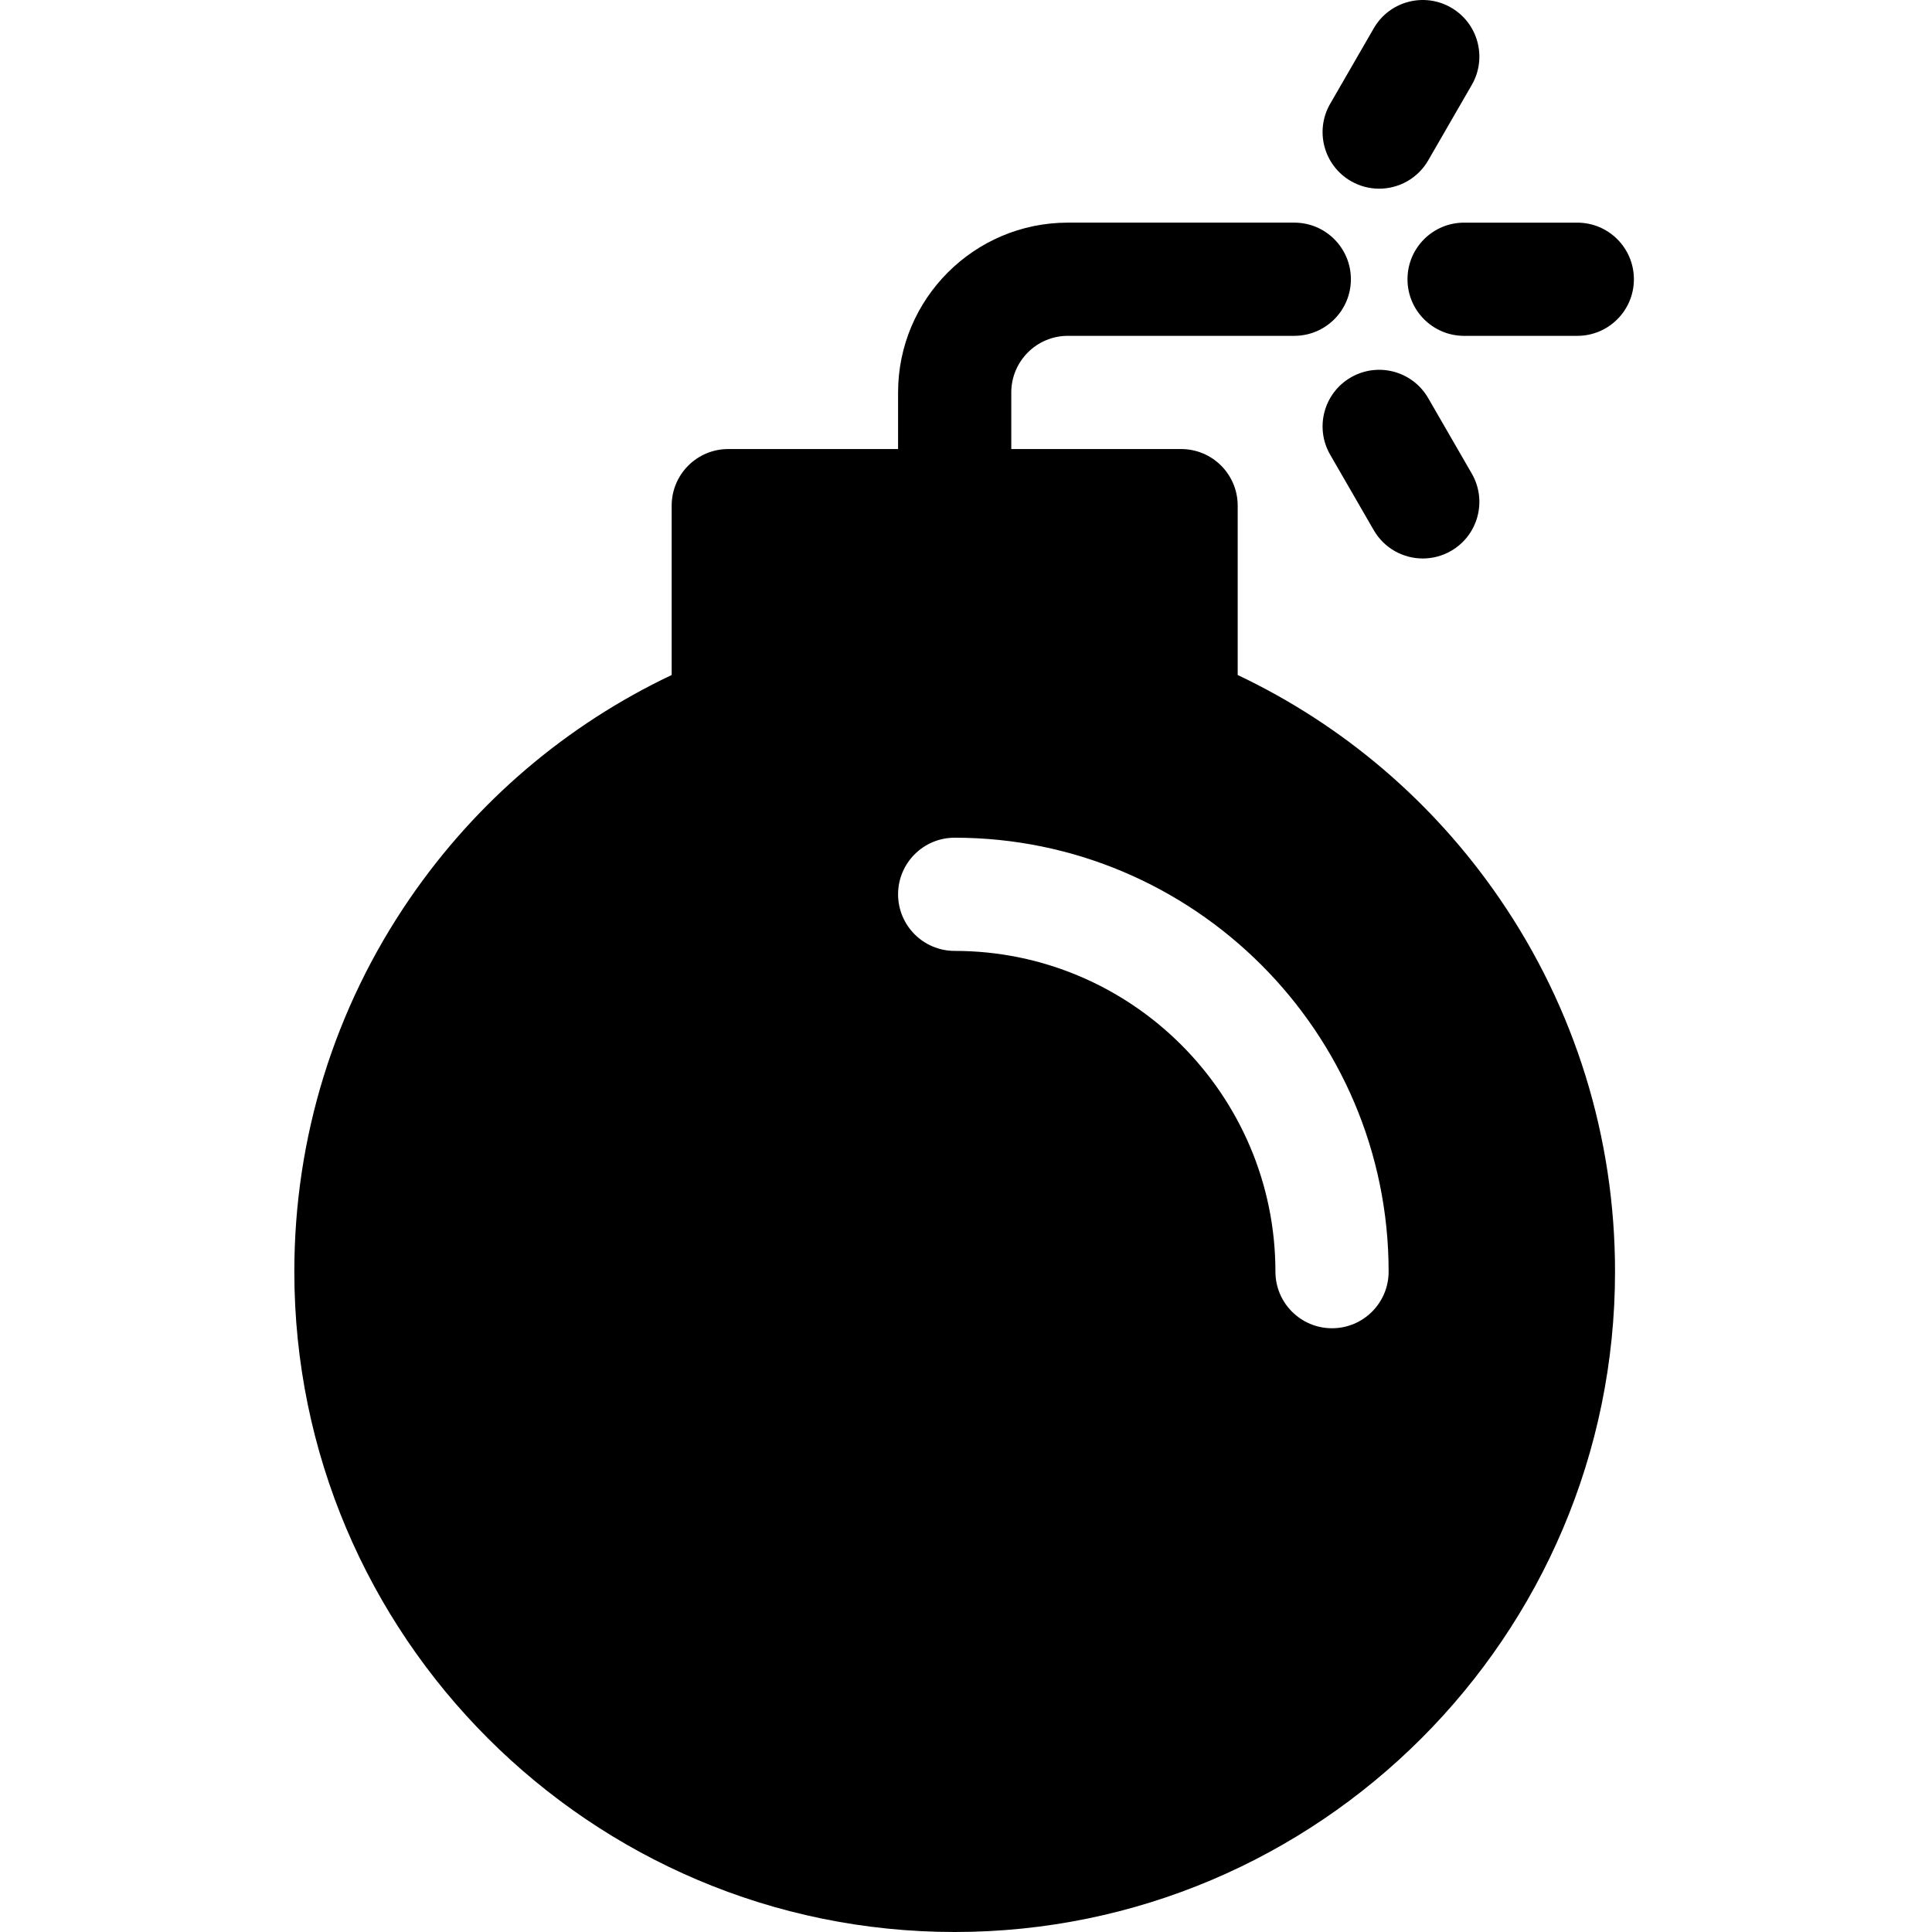 <svg height="512pt" viewBox="-78 0 512 512" width="512pt" xmlns="http://www.w3.org/2000/svg"><path d="m340 59.004h-30c-8.285 0-15 6.715-15 15s6.715 15 15 15h30c8.285 0 15-6.715 15-15s-6.715-15-15-15zm0 0"/><path d="m280 47.992c2.363 1.363 4.941 2.012 7.484 2.012 5.188 0 10.227-2.688 13.004-7.5l11.547-20c4.145-7.176 1.688-16.348-5.488-20.492-7.176-4.141-16.348-1.684-20.488 5.492l-11.547 20c-4.145 7.172-1.688 16.348 5.488 20.488zm0 0"/><path d="m274.512 120.504 11.547 20c2.777 4.812 7.82 7.5 13.004 7.5 2.543 0 5.121-.648 7.484-2.012 7.176-4.141 9.633-13.316 5.488-20.488l-11.547-20c-4.141-7.176-13.312-9.633-20.488-5.492-7.176 4.145-9.633 13.316-5.488 20.492zm0 0"/><path d="m250 178.883v-44.883c0-8.285-6.715-15-15-15h-45v-15c0-8.27 6.73-15 15-15h60c8.285 0 15-6.715 15-15s-6.715-15-15-15h-60c-24.812 0-45 20.188-45 45v15h-45c-8.285 0-15 6.715-15 15v44.883c-27.887 13.227-51.73 33.512-69.352 59.168-20.051 29.195-30.648 63.41-30.648 98.949 0 96.496 78.504 175 175 175s175-78.504 175-175c0-35.539-10.598-69.754-30.648-98.949-17.621-25.656-41.465-45.941-69.352-59.168zm25 173.117c-8.285 0-15-6.715-15-15 0-46.867-38.133-85-85-85-8.285 0-15-6.715-15-15s6.715-15 15-15c63.41 0 115 51.59 115 115 0 8.285-6.715 15-15 15zm0 0"/></svg>
